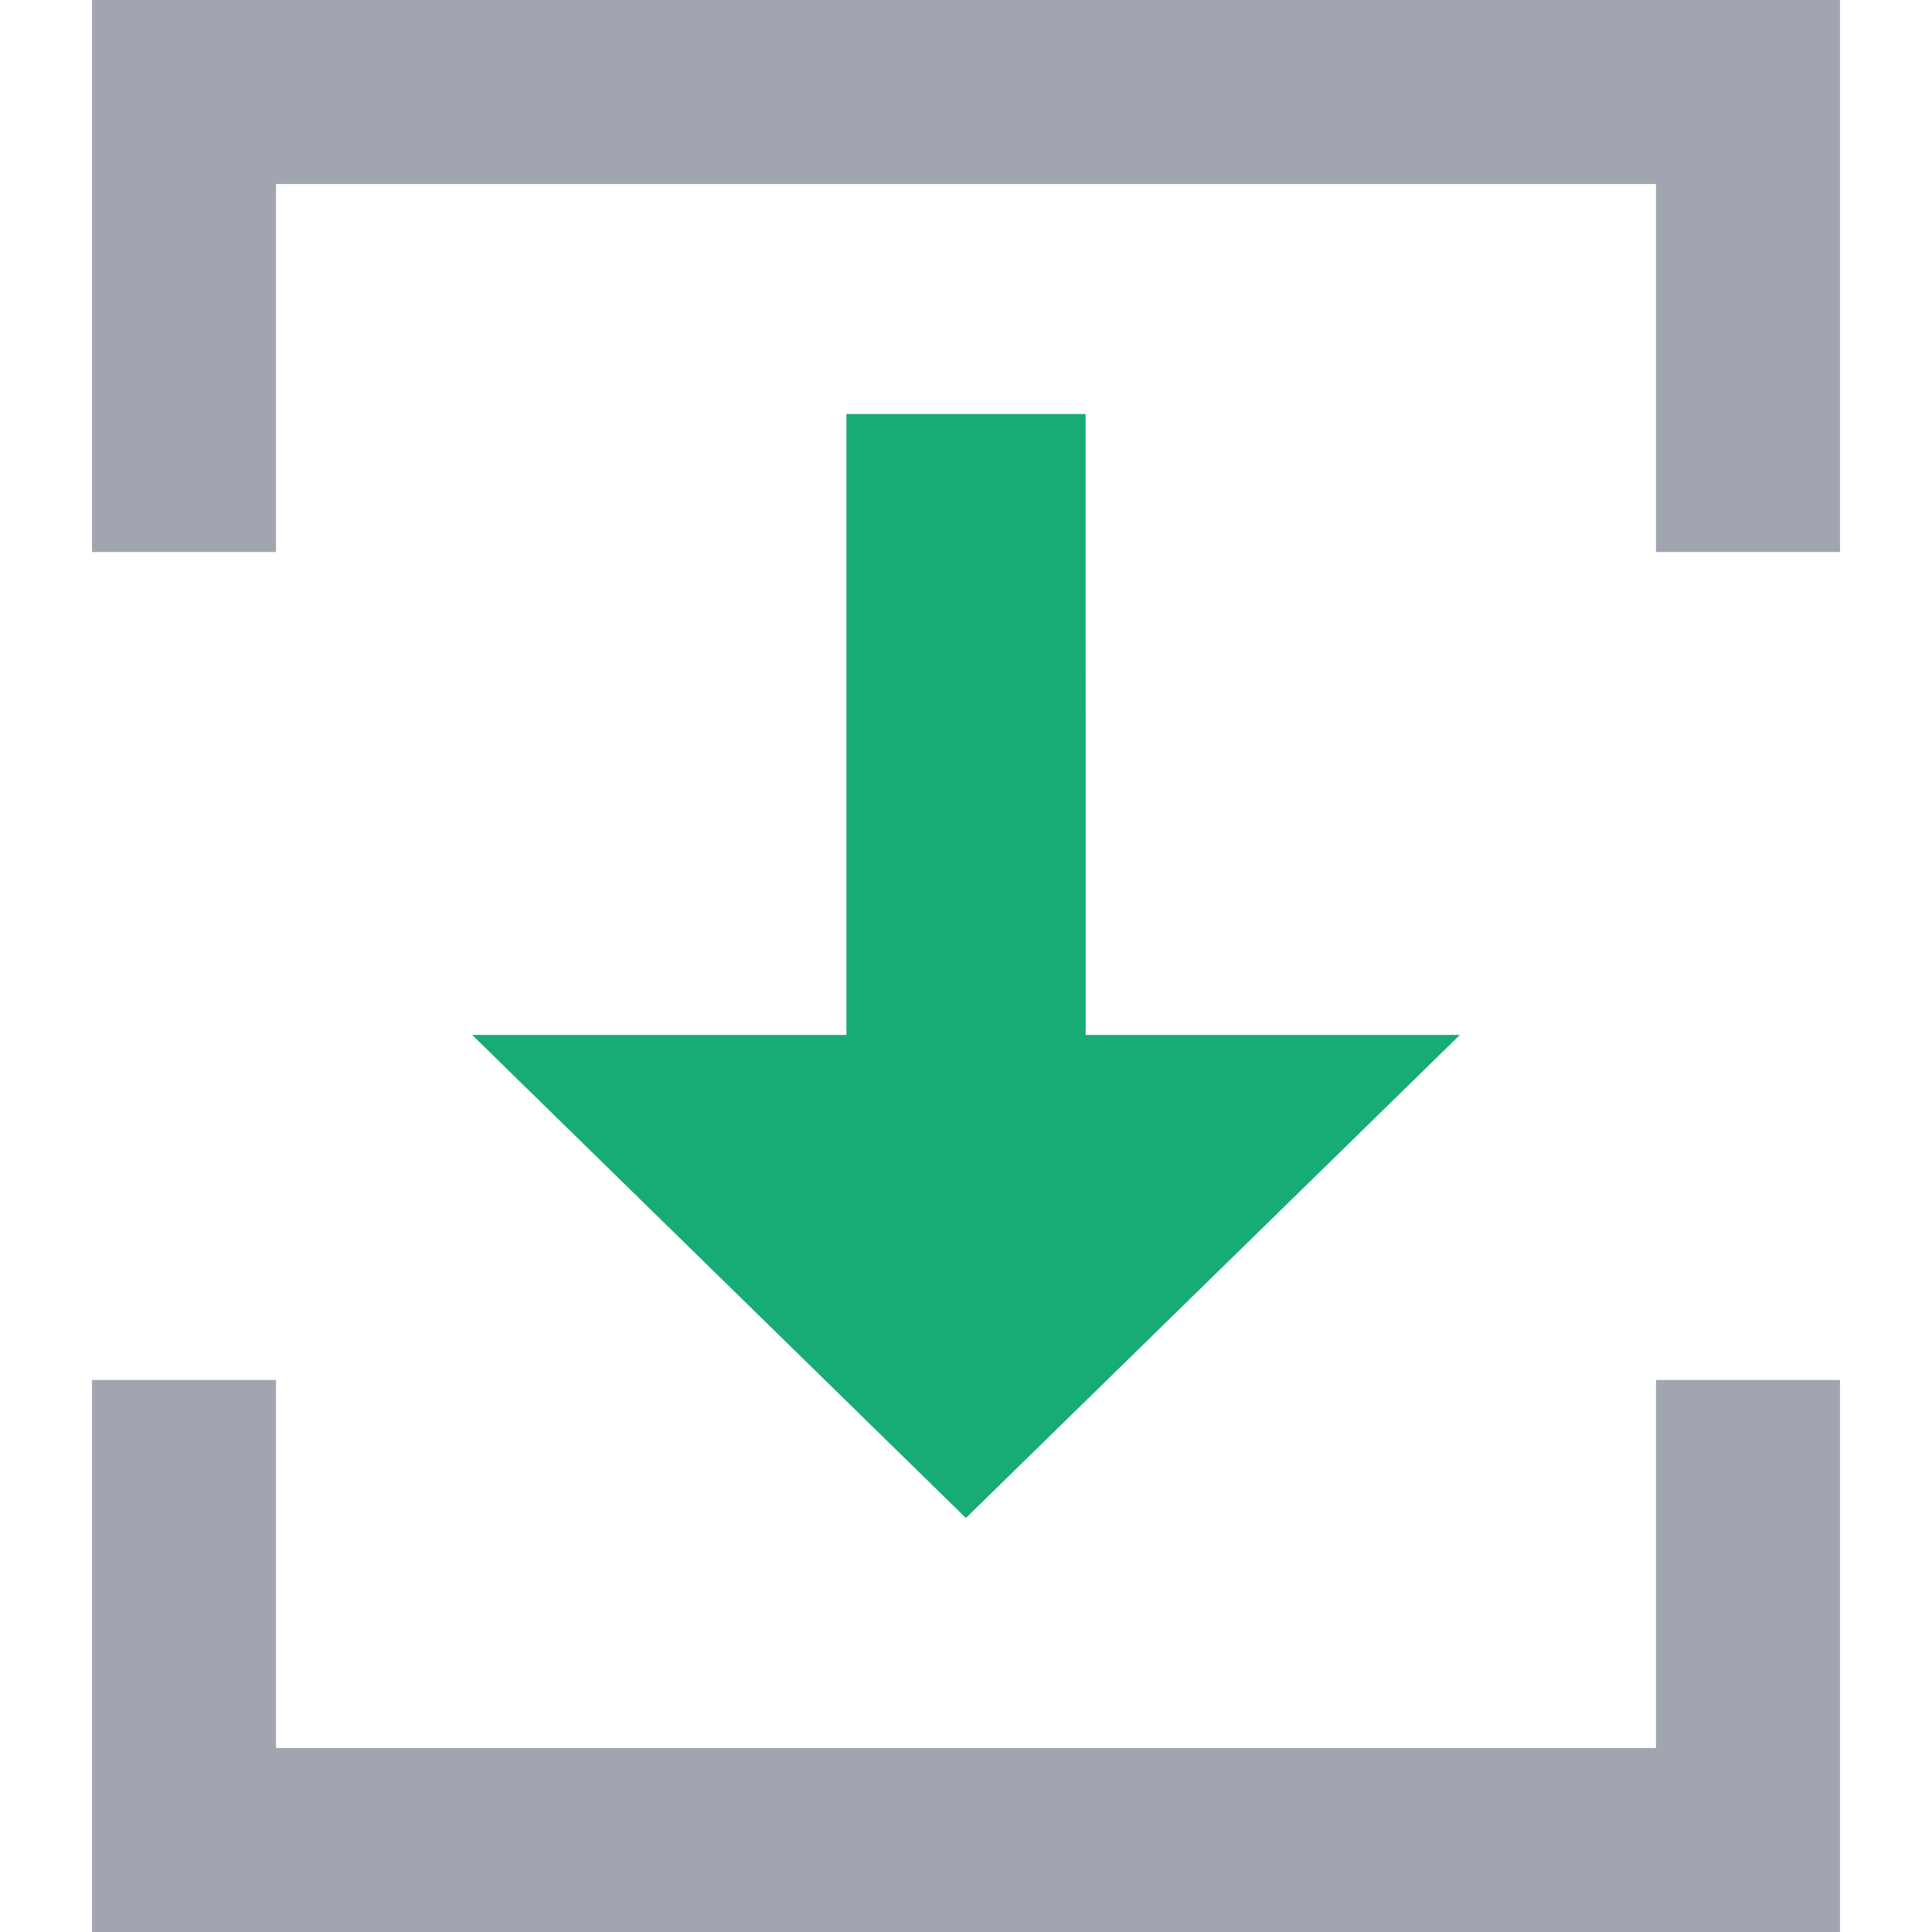 <svg xmlns="http://www.w3.org/2000/svg" xmlns:xlink="http://www.w3.org/1999/xlink" width="21" height="21" viewBox="0 0 21 21"><defs><style>.a{fill:#fff;}.b{clip-path:url(#a);}.c{fill:#17ac74;}.d{fill:#a0a5af;}</style><clipPath id="a"><rect class="a" width="21" height="21" transform="translate(45 369)"/></clipPath></defs><g class="b" transform="translate(-45 -369)"><path class="c" d="M160.269,6.749h4.068L158.967,12,153.6,6.749h4.068V0h2.6Z" transform="translate(-103.468 373.5)"/><path class="d" d="M19,21H0V15H2v4H17V15h2v6ZM19,6H17V2H2V6H0V0H19V6Z" transform="translate(46 369)"/></g></svg>